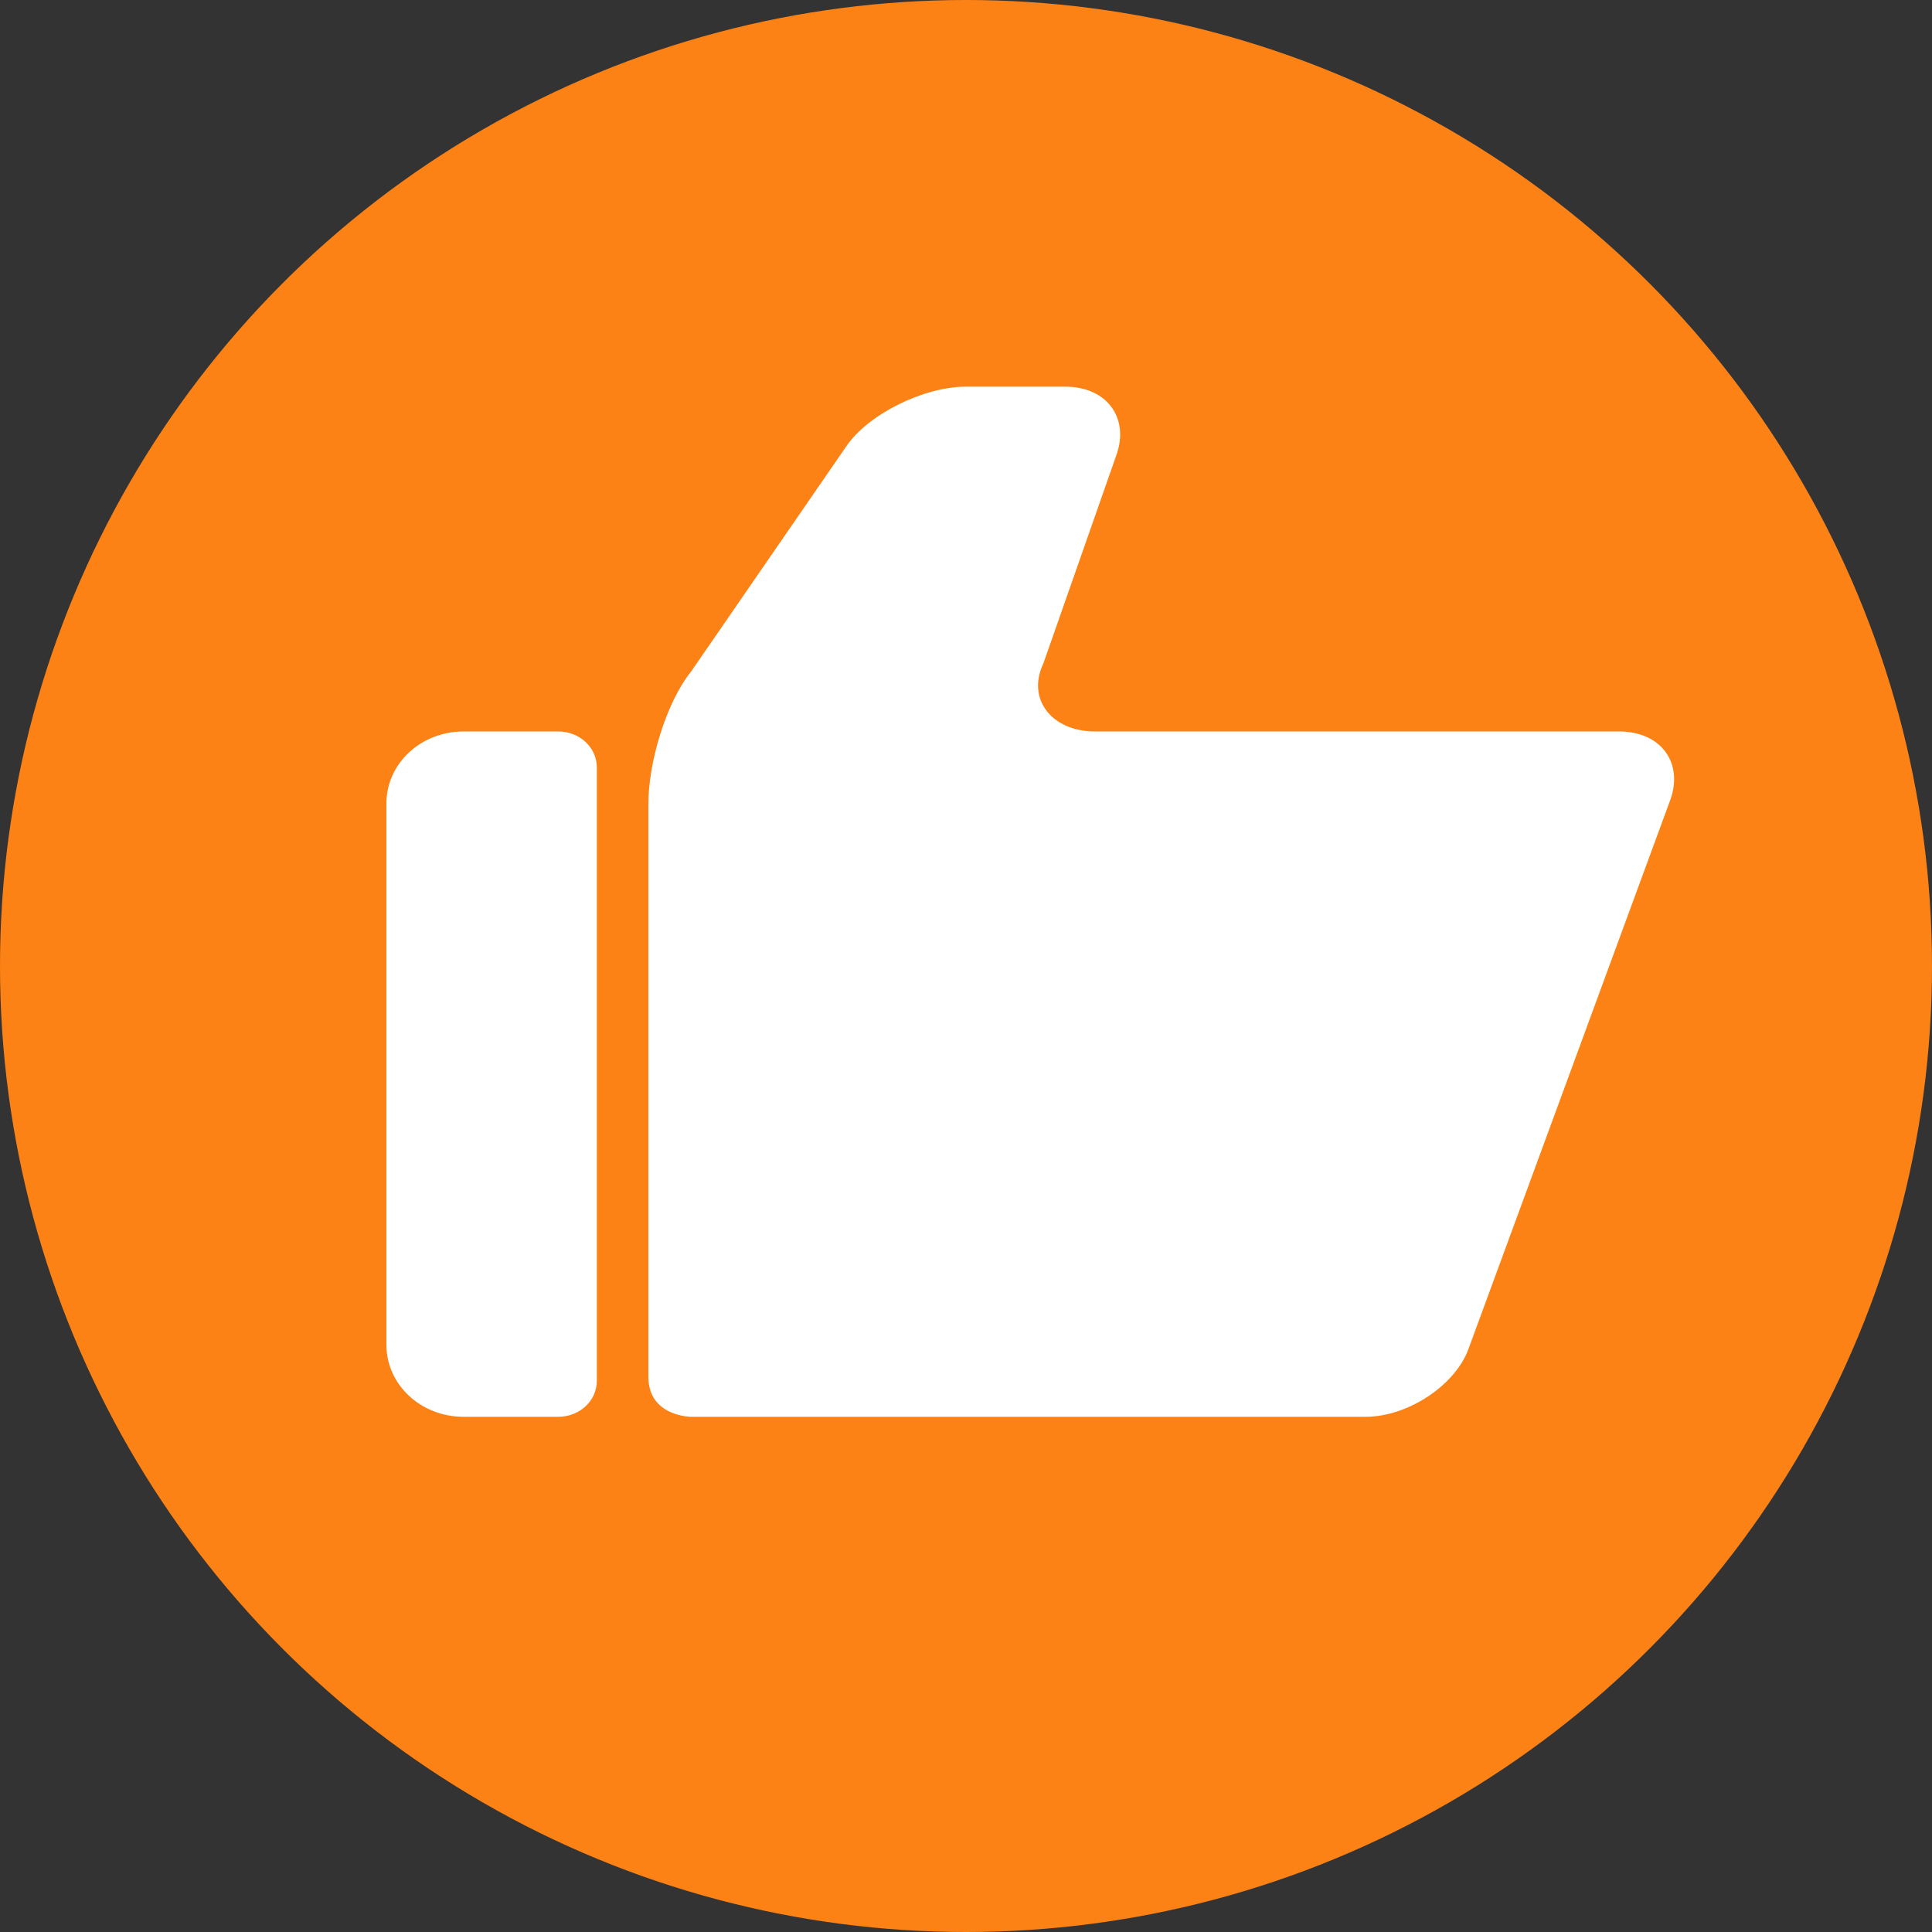 <?xml version="1.0" encoding="UTF-8" standalone="no"?>
<svg width="15px" height="15px" viewBox="0 0 15 15" version="1.1" xmlns="http://www.w3.org/2000/svg" xmlns:xlink="http://www.w3.org/1999/xlink" xmlns:sketch="http://www.bohemiancoding.com/sketch/ns">
    <rect x="0" y="0" width="15" height="15" fill="#333333" stroke="none"/>
    <!-- Generator: Sketch 3.4 (15575) - http://www.bohemiancoding.com/sketch -->
    <title>iconfont-like</title>
    <desc>Created with Sketch.</desc>
    <defs></defs>
    <g id="Page-1-Copy" stroke="none" stroke-width="1" fill="none" fill-rule="evenodd" sketch:type="MSPage">
        <g id="酒店点评" sketch:type="MSArtboardGroup" transform="translate(-296, -234)">
            <g id="点评1" sketch:type="MSLayerGroup" transform="translate(-9, 227)">
                <g id="有用(12)-+-Oval-218-+-iconfont-like" transform="translate(305, 7)" sketch:type="MSShapeGroup">
                    <g id="iconfont-like">
                        <circle id="Oval-218" fill="#FC8215" cx="7.5" cy="7.5" r="7.5"></circle>
                        <path d="M12.569,5.679 L8.501,5.679 C8.168,5.679 7.968,5.43 8.101,5.15 L8.668,3.532 C8.768,3.251 8.601,3.002 8.268,3.002 L7.501,3.002 C7.168,3.002 6.734,3.22 6.568,3.469 L5.367,5.212 C5.167,5.461 5.034,5.928 5.034,6.239 L5.034,10.689 C5.034,11 5.367,11 5.367,11 L10.602,11 C10.935,11 11.302,10.751 11.402,10.471 L12.969,6.208 C13.069,5.928 12.902,5.679 12.569,5.679 L12.569,5.679 Z" id="Fill-1" fill="#FFFFFF"></path>
                        <path d="M4.334,5.679 L3.6,5.679 C3.267,5.679 3,5.928 3,6.239 L3,10.44 C3,10.751 3.267,11 3.6,11 L4.334,11 C4.5,11 4.634,10.876 4.634,10.72 L4.634,5.959 C4.634,5.803 4.5,5.679 4.334,5.679 L4.334,5.679 Z" id="Fill-2" fill="#FFFFFF"></path>
                    </g>
                </g>
            </g>
        </g>
    </g>
</svg>